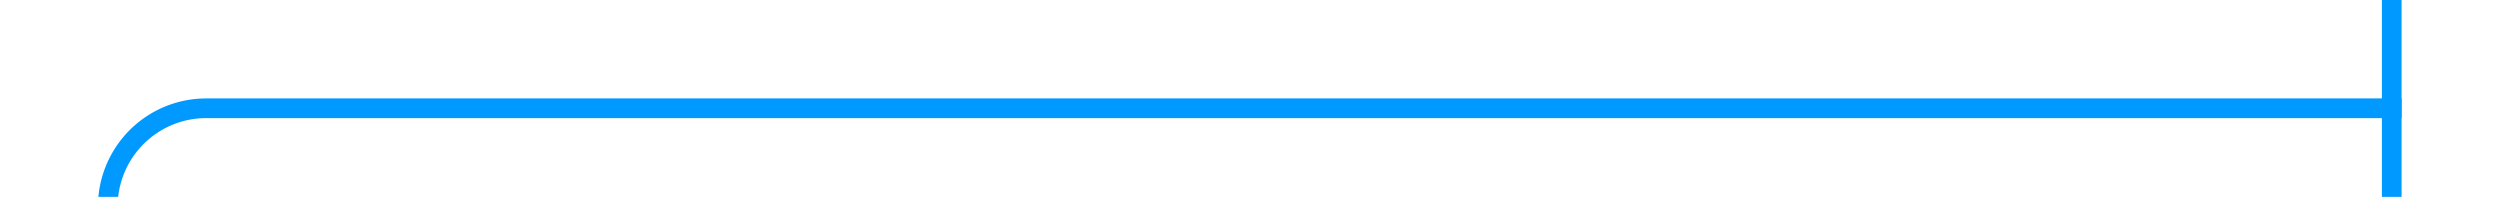 ﻿<?xml version="1.0" encoding="utf-8"?>
<svg version="1.1" xmlns:xlink="http://www.w3.org/1999/xlink" width="127px" height="10px" preserveAspectRatio="xMinYMid meet" viewBox="744 142  127 8" xmlns="http://www.w3.org/2000/svg">
  <path d="M 749.5 348  L 749.5 151  A 5 5 0 0 1 754.5 146.5 L 866 146.5  " stroke-width="1" stroke="#0099ff" fill="none" />
  <path d="M 749.5 343  A 3 3 0 0 0 746.5 346 A 3 3 0 0 0 749.5 349 A 3 3 0 0 0 752.5 346 A 3 3 0 0 0 749.5 343 Z M 865 141  L 865 152  L 866 152  L 866 141  L 865 141  Z " fill-rule="nonzero" fill="#0099ff" stroke="none" />
</svg>